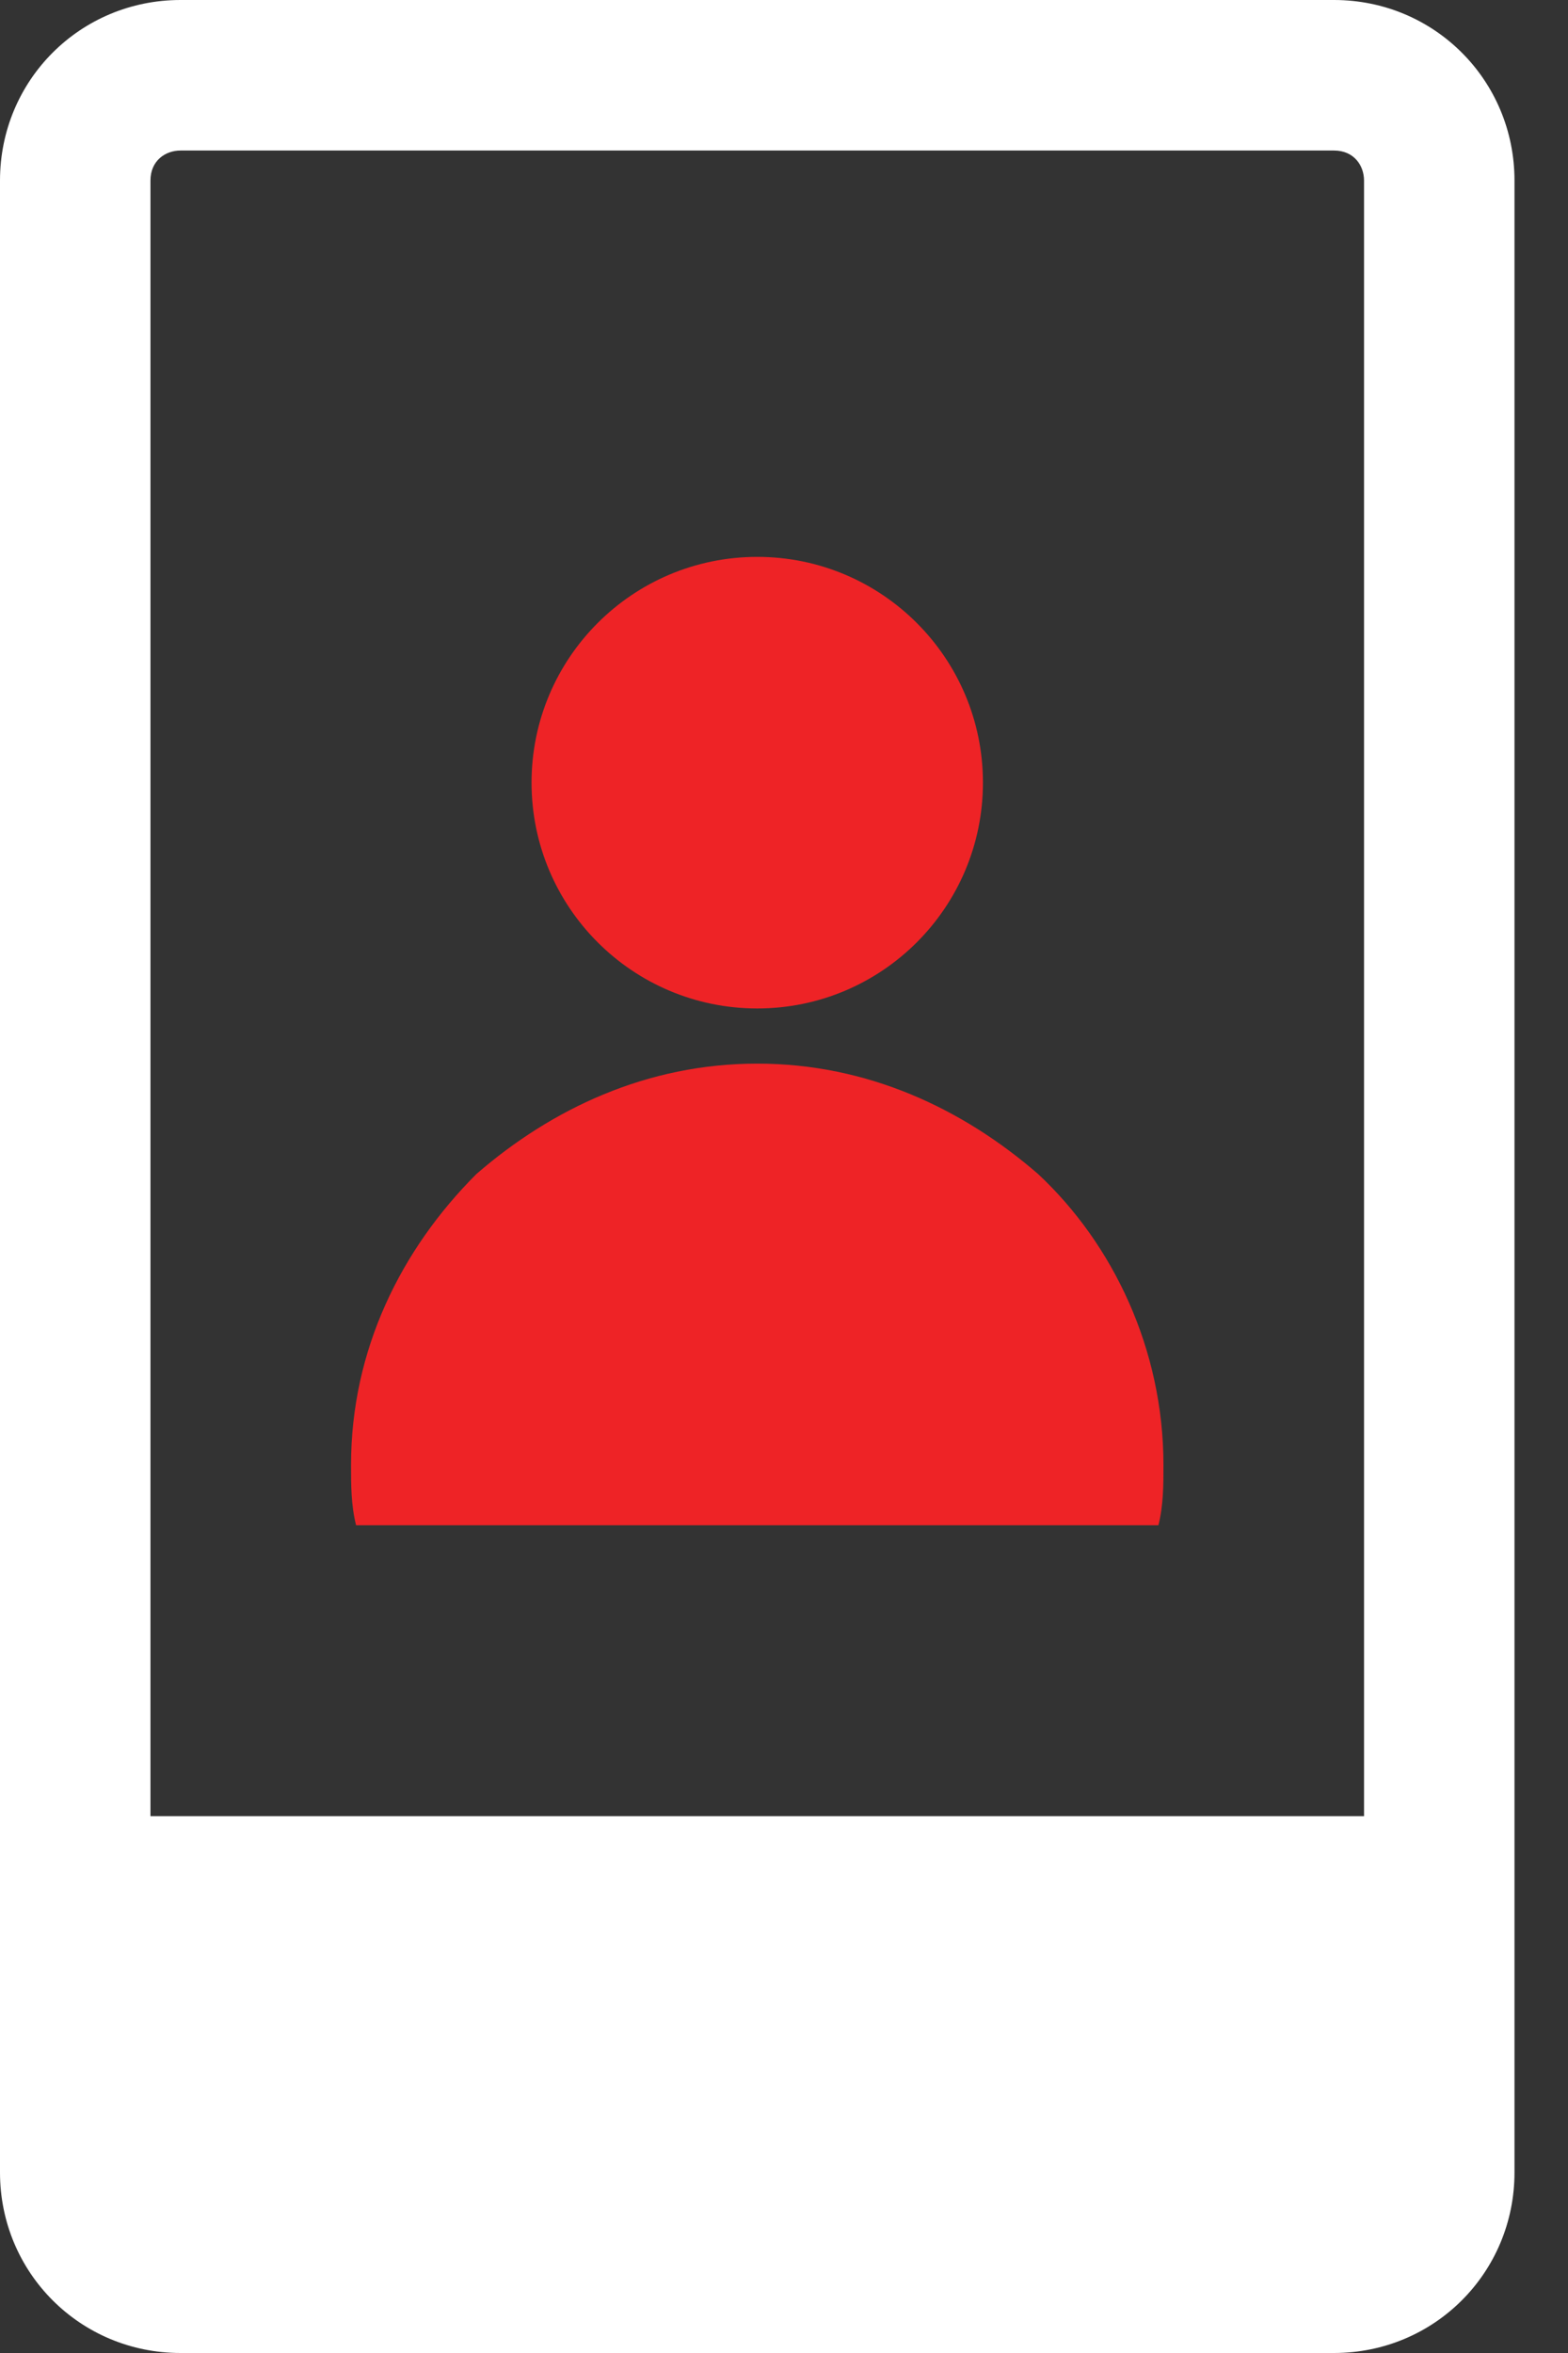 <svg width="24" height="36" viewBox="0 0 24 36" fill="none" xmlns="http://www.w3.org/2000/svg">
<rect x="0" y="0" width="24" height="36" fill="#333333" stroke="none"/>
<path d="M11.591 15.429C13.498 15.429 15.045 13.882 15.045 11.974C15.045 10.067 13.498 8.52 11.591 8.52C9.683 8.52 8.136 10.067 8.136 11.974C8.136 13.882 9.683 15.429 11.591 15.429Z" fill="#EE2326"/>
<path d="M11.591 16.273C9.902 16.273 8.443 16.964 7.292 17.962C6.141 19.113 5.373 20.648 5.373 22.414C5.373 22.721 5.373 23.028 5.45 23.335H17.731C17.808 23.028 17.808 22.721 17.808 22.414C17.808 20.648 17.04 19.036 15.889 17.962C14.738 16.964 13.279 16.273 11.591 16.273Z" fill="#EE2326"/>
<path d="M20.418 0H2.763C1.228 0 0 1.228 0 2.763V33.237C0 34.772 1.228 36 2.763 36H20.418C21.953 36 23.181 34.772 23.181 33.237V2.763C23.181 1.228 21.953 0 20.418 0ZM20.878 27.787H2.303V2.763C2.303 2.456 2.533 2.303 2.763 2.303H20.418C20.725 2.303 20.878 2.533 20.878 2.763V27.787Z" fill="white"/>
</svg>
